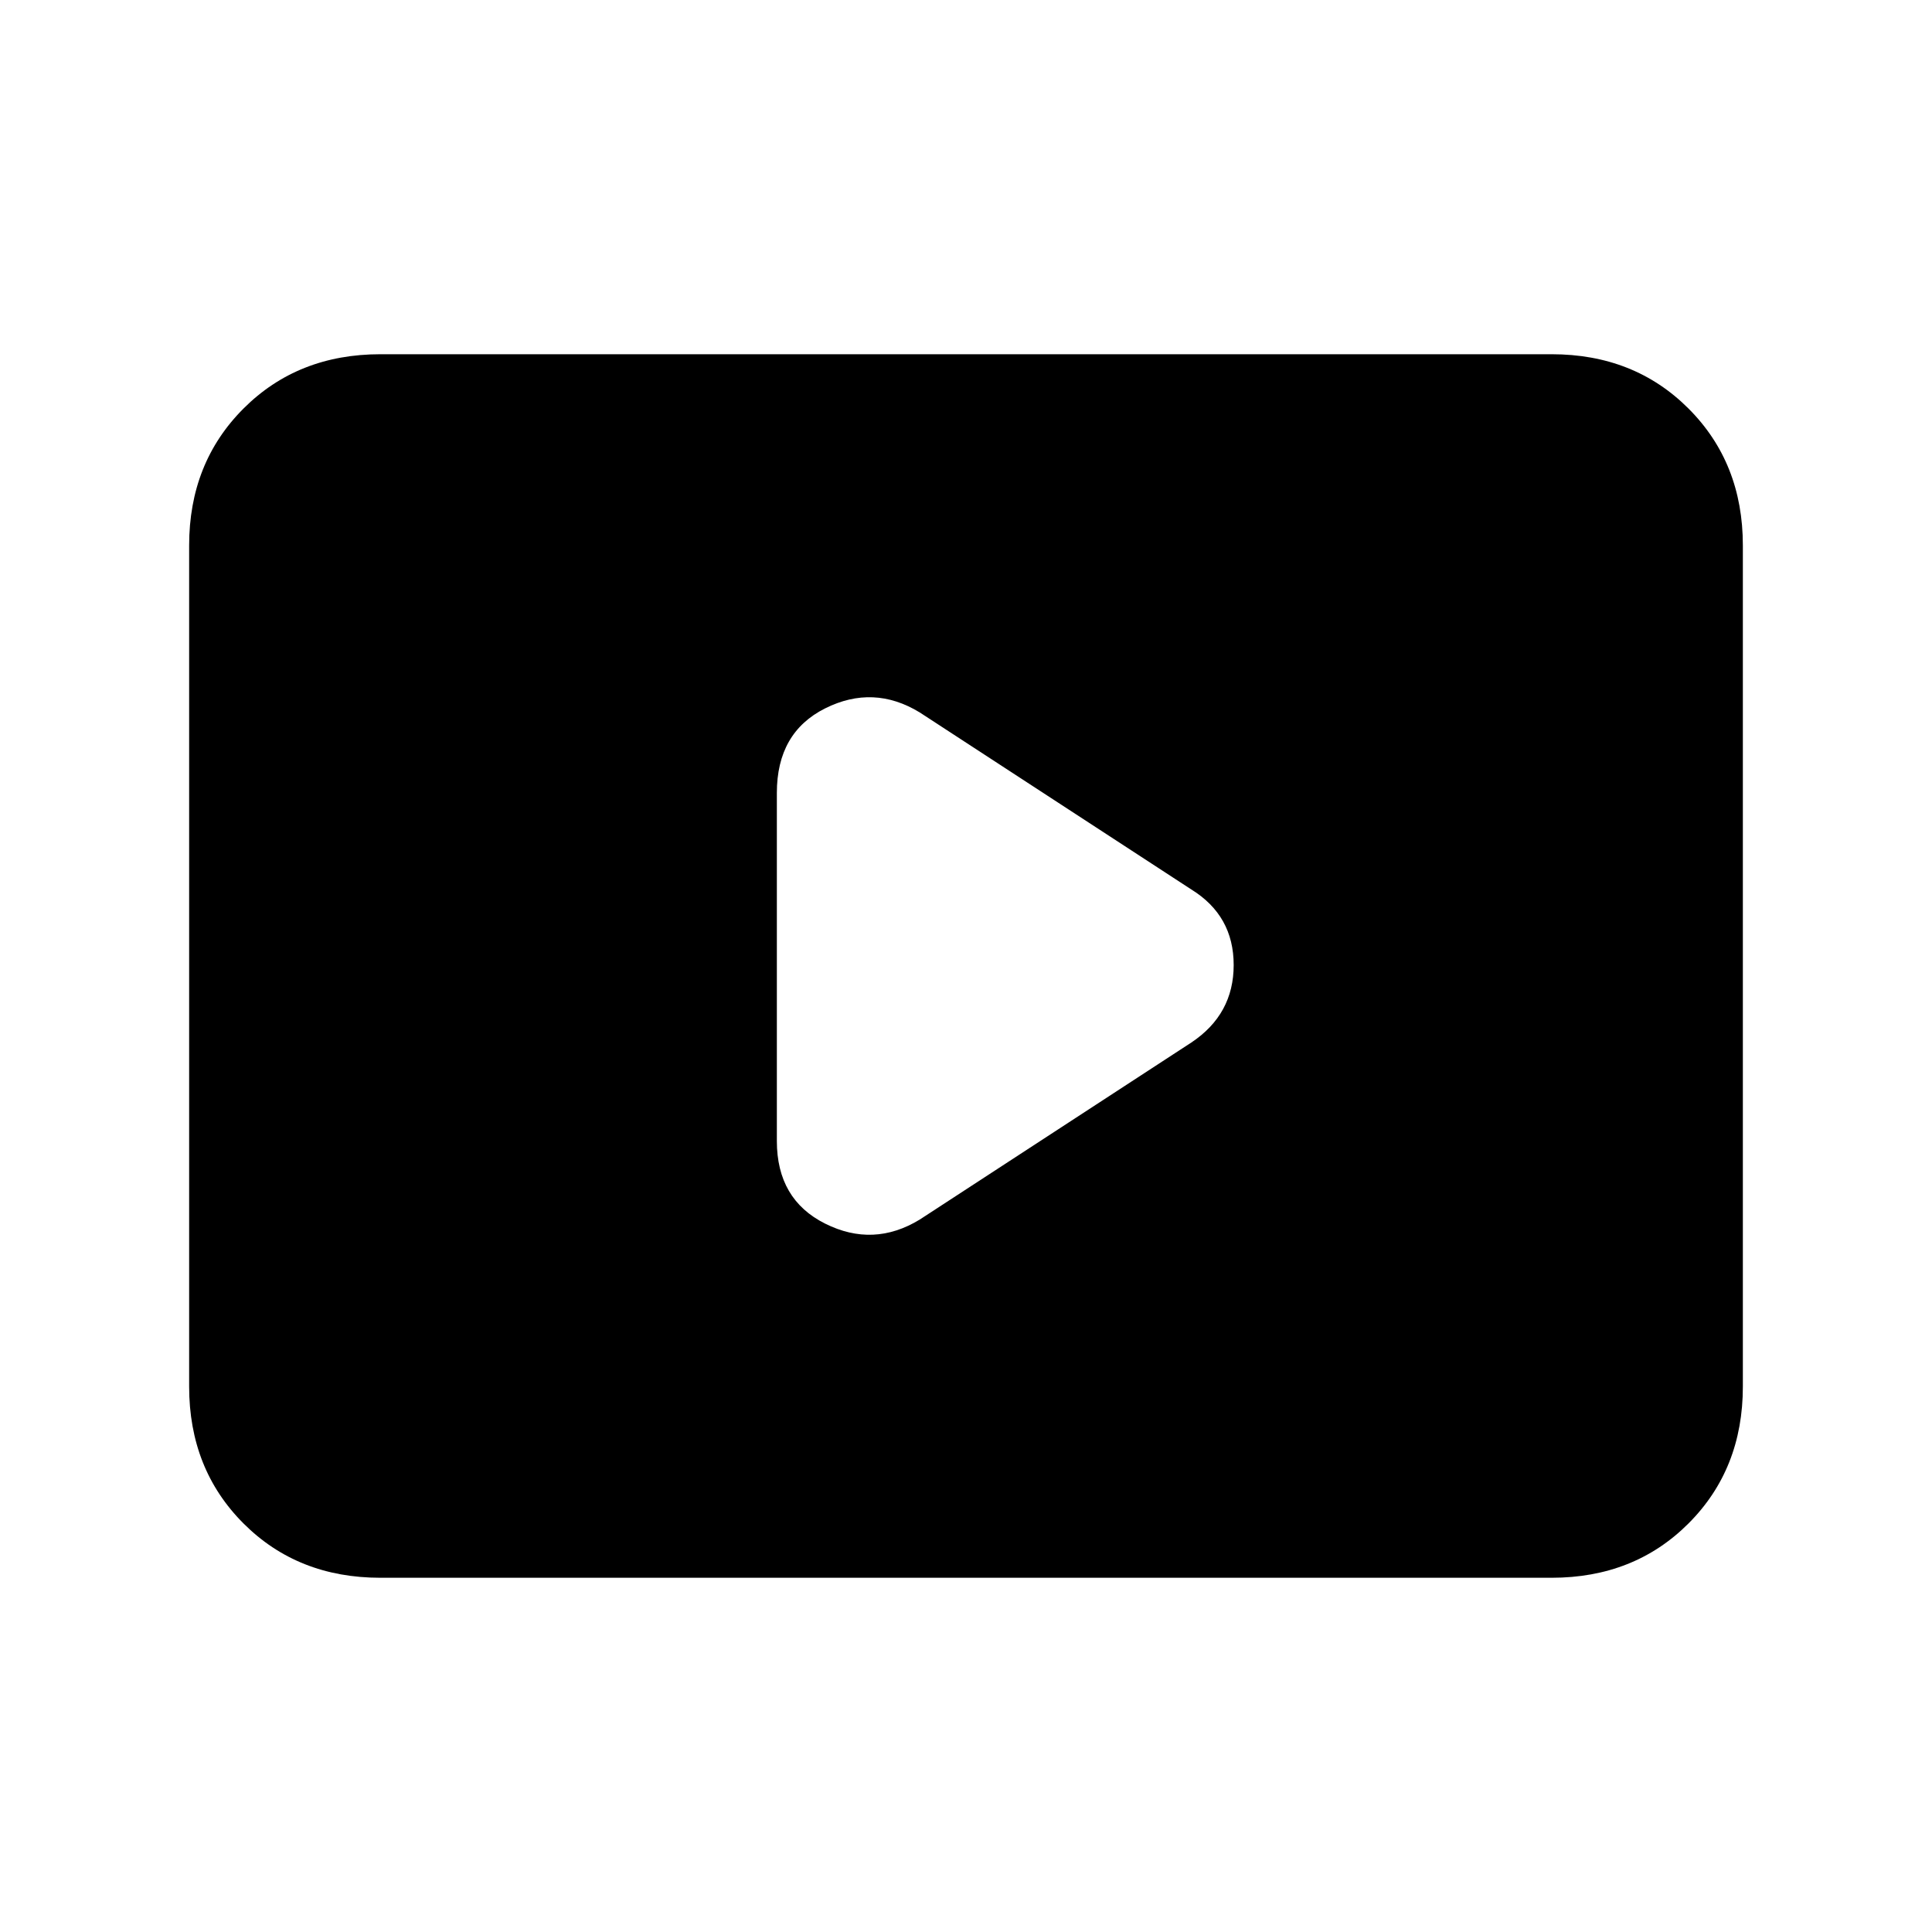 <svg xmlns="http://www.w3.org/2000/svg" height="20" width="20"><path d="M9.521 12.625 12.333 10.792Q12.771 10.5 12.771 9.99Q12.771 9.479 12.333 9.208L9.521 7.375Q9.042 7.083 8.542 7.333Q8.042 7.583 8.042 8.208V11.812Q8.042 12.417 8.542 12.667Q9.042 12.917 9.521 12.625ZM3.938 16.333Q3.083 16.333 2.521 15.771Q1.958 15.208 1.958 14.354V5.646Q1.958 4.792 2.521 4.229Q3.083 3.667 3.938 3.667H16.062Q16.917 3.667 17.479 4.229Q18.042 4.792 18.042 5.646V14.354Q18.042 15.208 17.479 15.771Q16.917 16.333 16.062 16.333Z"/></svg>